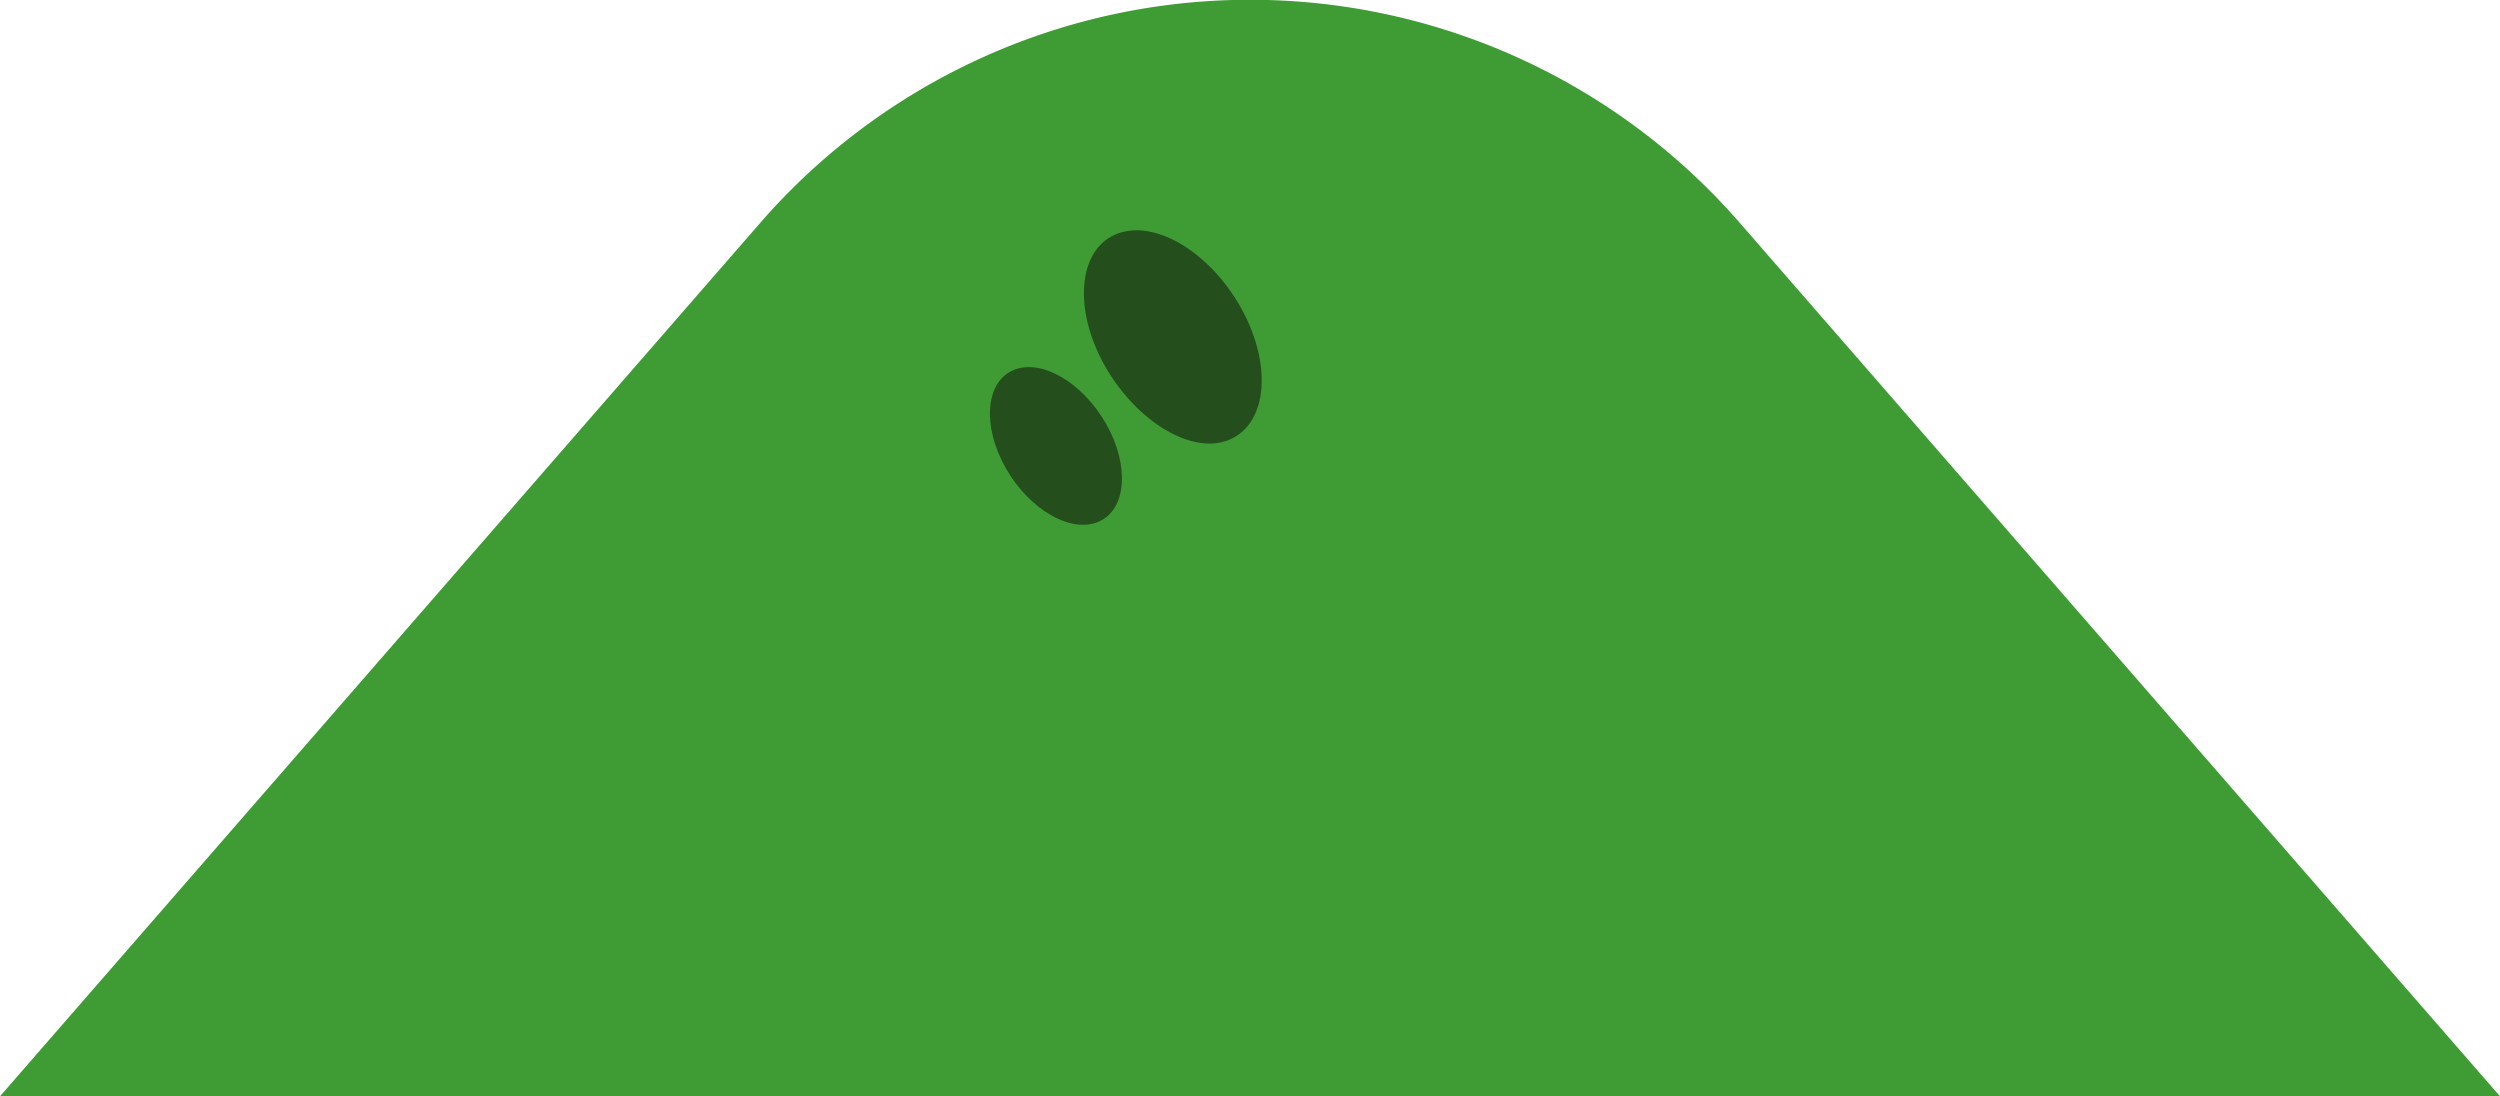 <svg xmlns="http://www.w3.org/2000/svg" viewBox="0 0 148 64.9"><defs><style>.cls-1{fill:#3f9c35;}.cls-1,.cls-2{fill-rule:evenodd;}.cls-2{fill:#244f1d;}</style></defs><title>Small Mountain</title><g id="Layer_2" data-name="Layer 2"><g id="Layer_1-2" data-name="Layer 1"><path class="cls-1" d="M45,13.2,0,64.9H148L103,13.2A38.43,38.43,0,0,0,45,13.2Z"/><path class="cls-2" d="M59.54,27.71c-1.4-2.47-1.21-5.07.43-5.79s4.1.69,5.51,3.17,1.21,5.07-.43,5.79S60.94,30.18,59.54,27.71Z"/><path class="cls-2" d="M65.43,21.7c-1.89-3.33-1.63-6.83.58-7.81s5.53.93,7.42,4.27S75.06,25,72.85,26,67.32,25,65.43,21.7Z"/></g></g></svg>